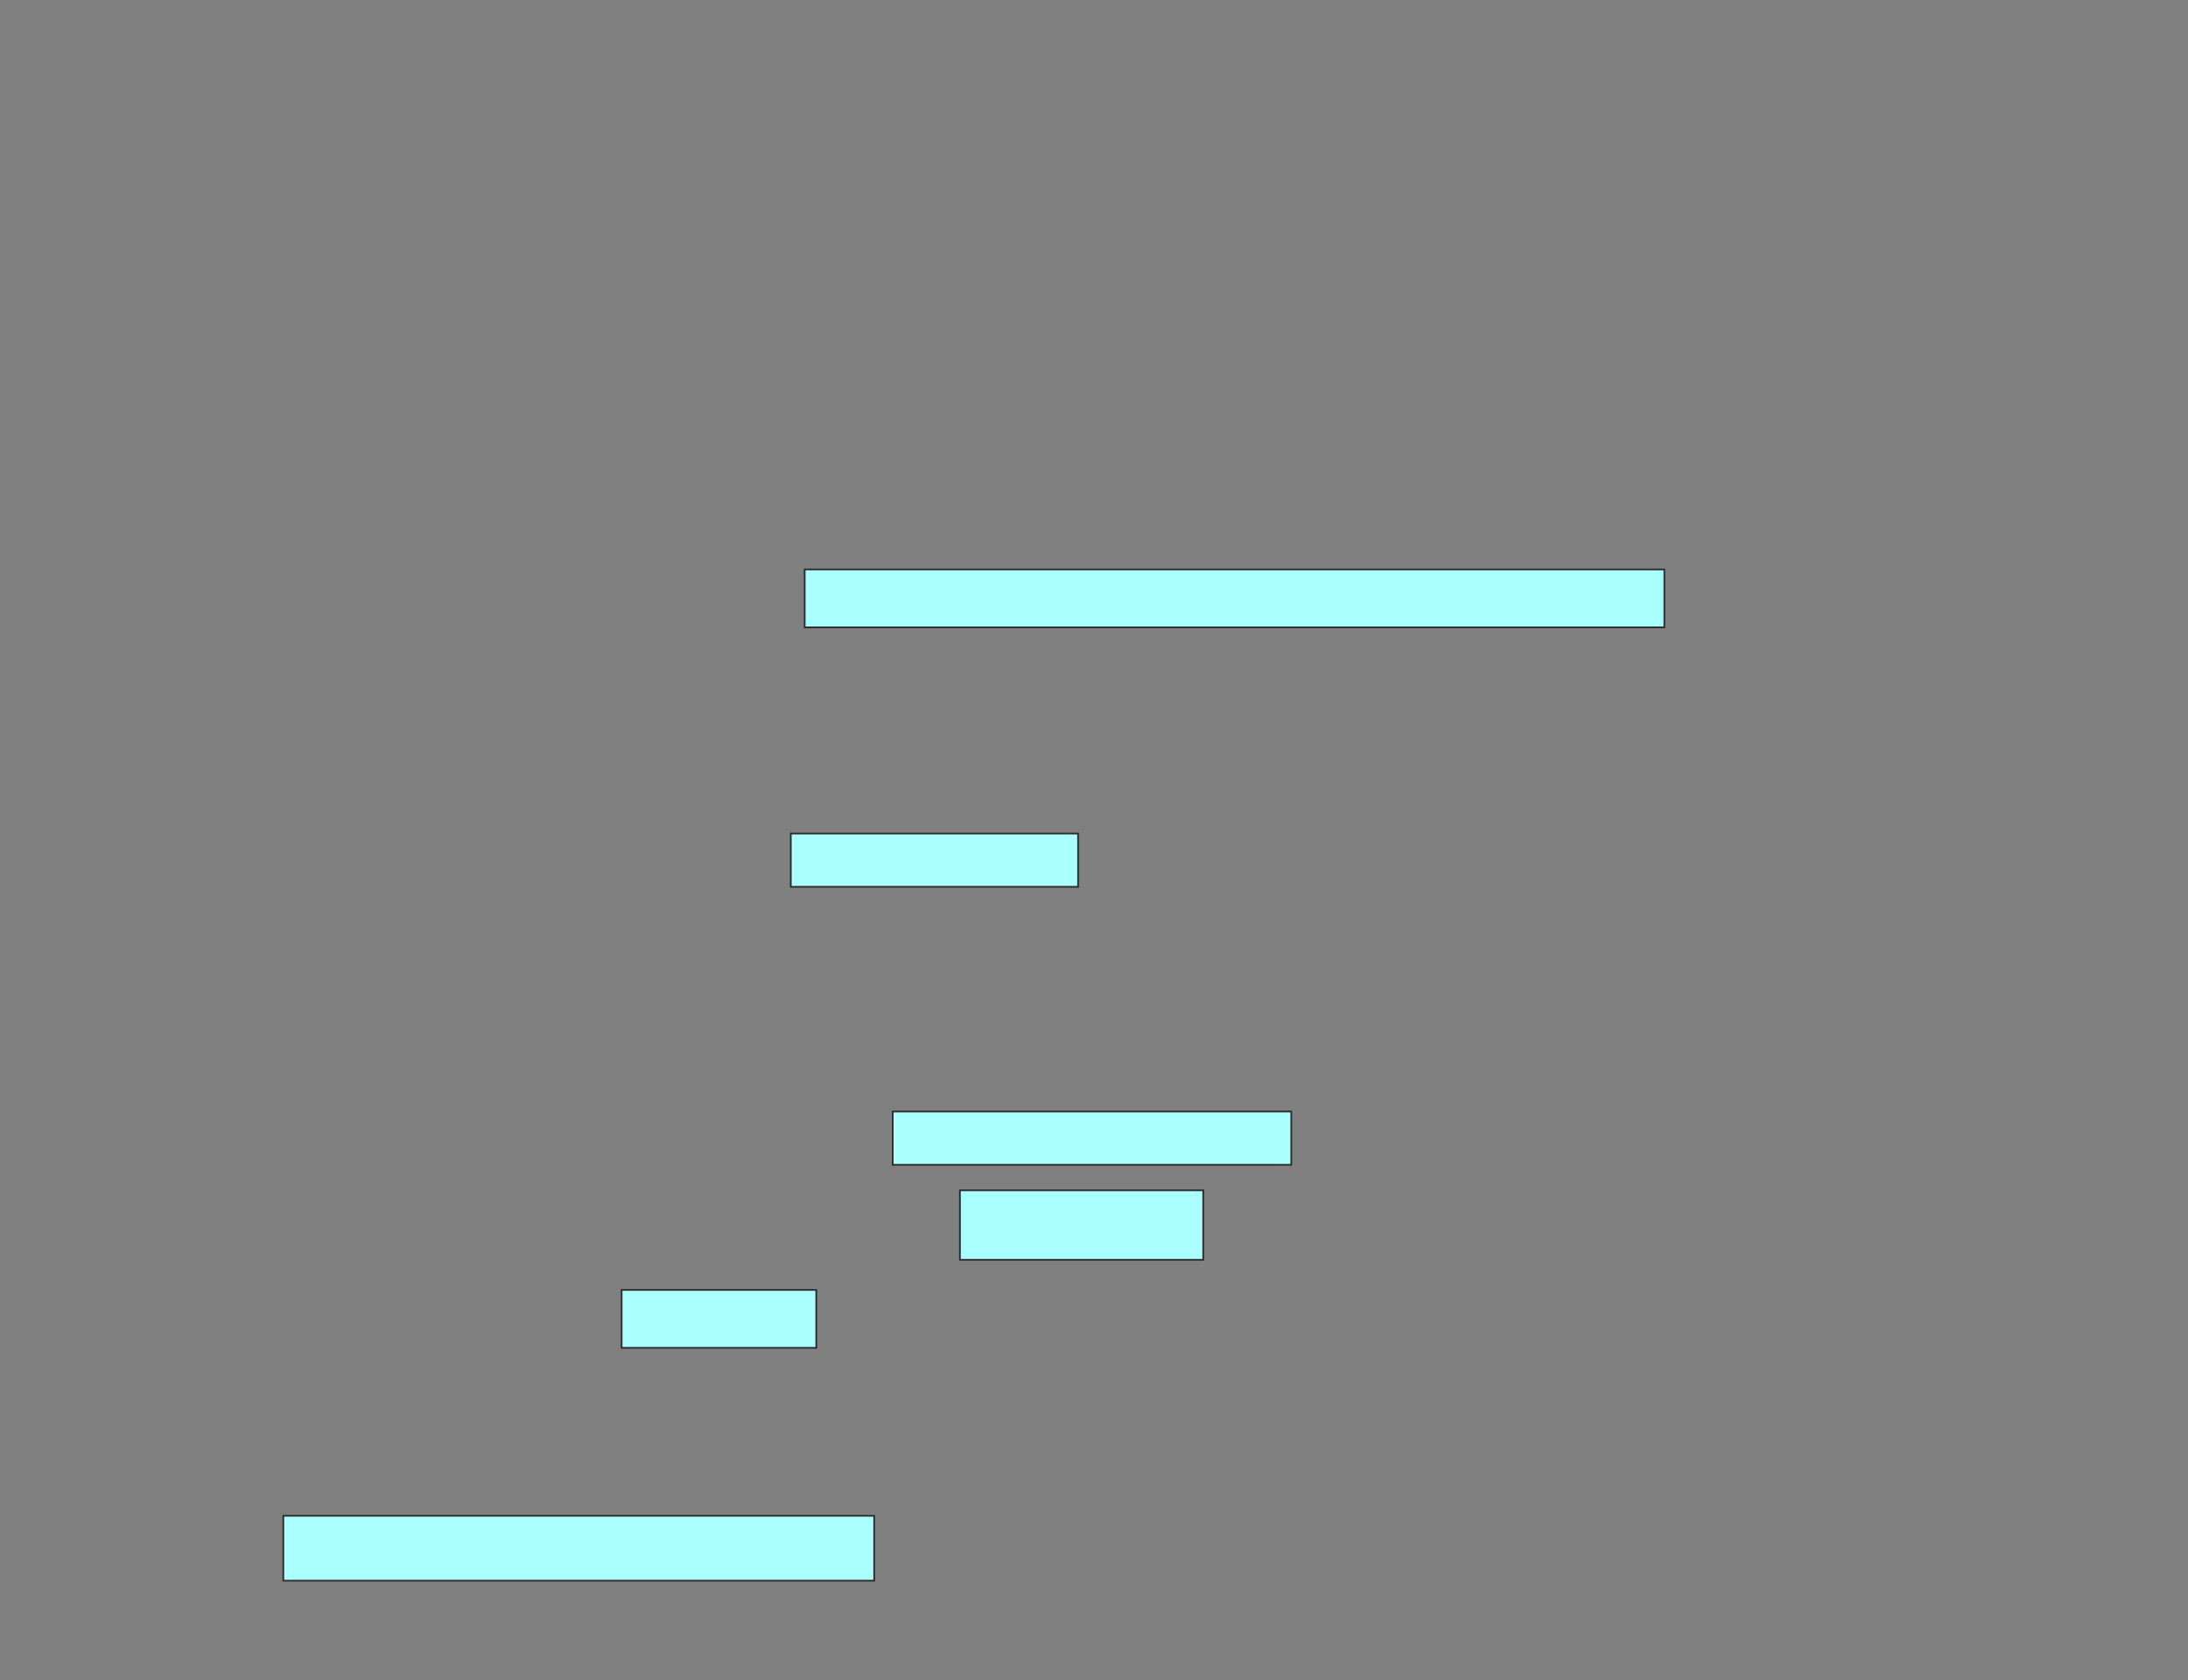 <svg xmlns="http://www.w3.org/2000/svg" width="1276" height="980">
 <rect width="100%" height="100%" fill="#808080" stroke="none"/>
 <!-- Created with Image Occlusion Enhanced -->
 <g>
  <title>Labels</title>
 </g>
 <g>
  <title>Masks</title>
  <rect stroke="#2D2D2D" id="35fb7c54e91b4ab89a4a4f4d4881ebff-ao-1" height="31.081" width="167.568" y="486.216" x="461.162" fill="#aaffff"/>
  
  <rect id="35fb7c54e91b4ab89a4a4f4d4881ebff-ao-2" height="33.784" width="501.351" y="332.162" x="469.27" stroke-linecap="null" stroke-linejoin="null" stroke-dasharray="null" stroke="#2D2D2D" fill="#aaffff"/>
  <rect id="35fb7c54e91b4ab89a4a4f4d4881ebff-ao-3" height="31.081" width="232.432" y="648.378" x="520.622" stroke-linecap="null" stroke-linejoin="null" stroke-dasharray="null" stroke="#2D2D2D" fill="#aaffff"/>
  <rect id="35fb7c54e91b4ab89a4a4f4d4881ebff-ao-4" height="40.541" width="141.892" y="694.324" x="559.811" stroke-linecap="null" stroke-linejoin="null" stroke-dasharray="null" stroke="#2D2D2D" fill="#aaffff"/>
  <rect id="35fb7c54e91b4ab89a4a4f4d4881ebff-ao-5" height="33.784" width="113.514" y="752.432" x="362.514" stroke-linecap="null" stroke-linejoin="null" stroke-dasharray="null" stroke="#2D2D2D" fill="#aaffff"/>
  <rect id="35fb7c54e91b4ab89a4a4f4d4881ebff-ao-6" height="37.838" width="344.595" y="884.189" x="165.216" stroke-linecap="null" stroke-linejoin="null" stroke-dasharray="null" stroke="#2D2D2D" fill="#aaffff"/>
 </g>
</svg>